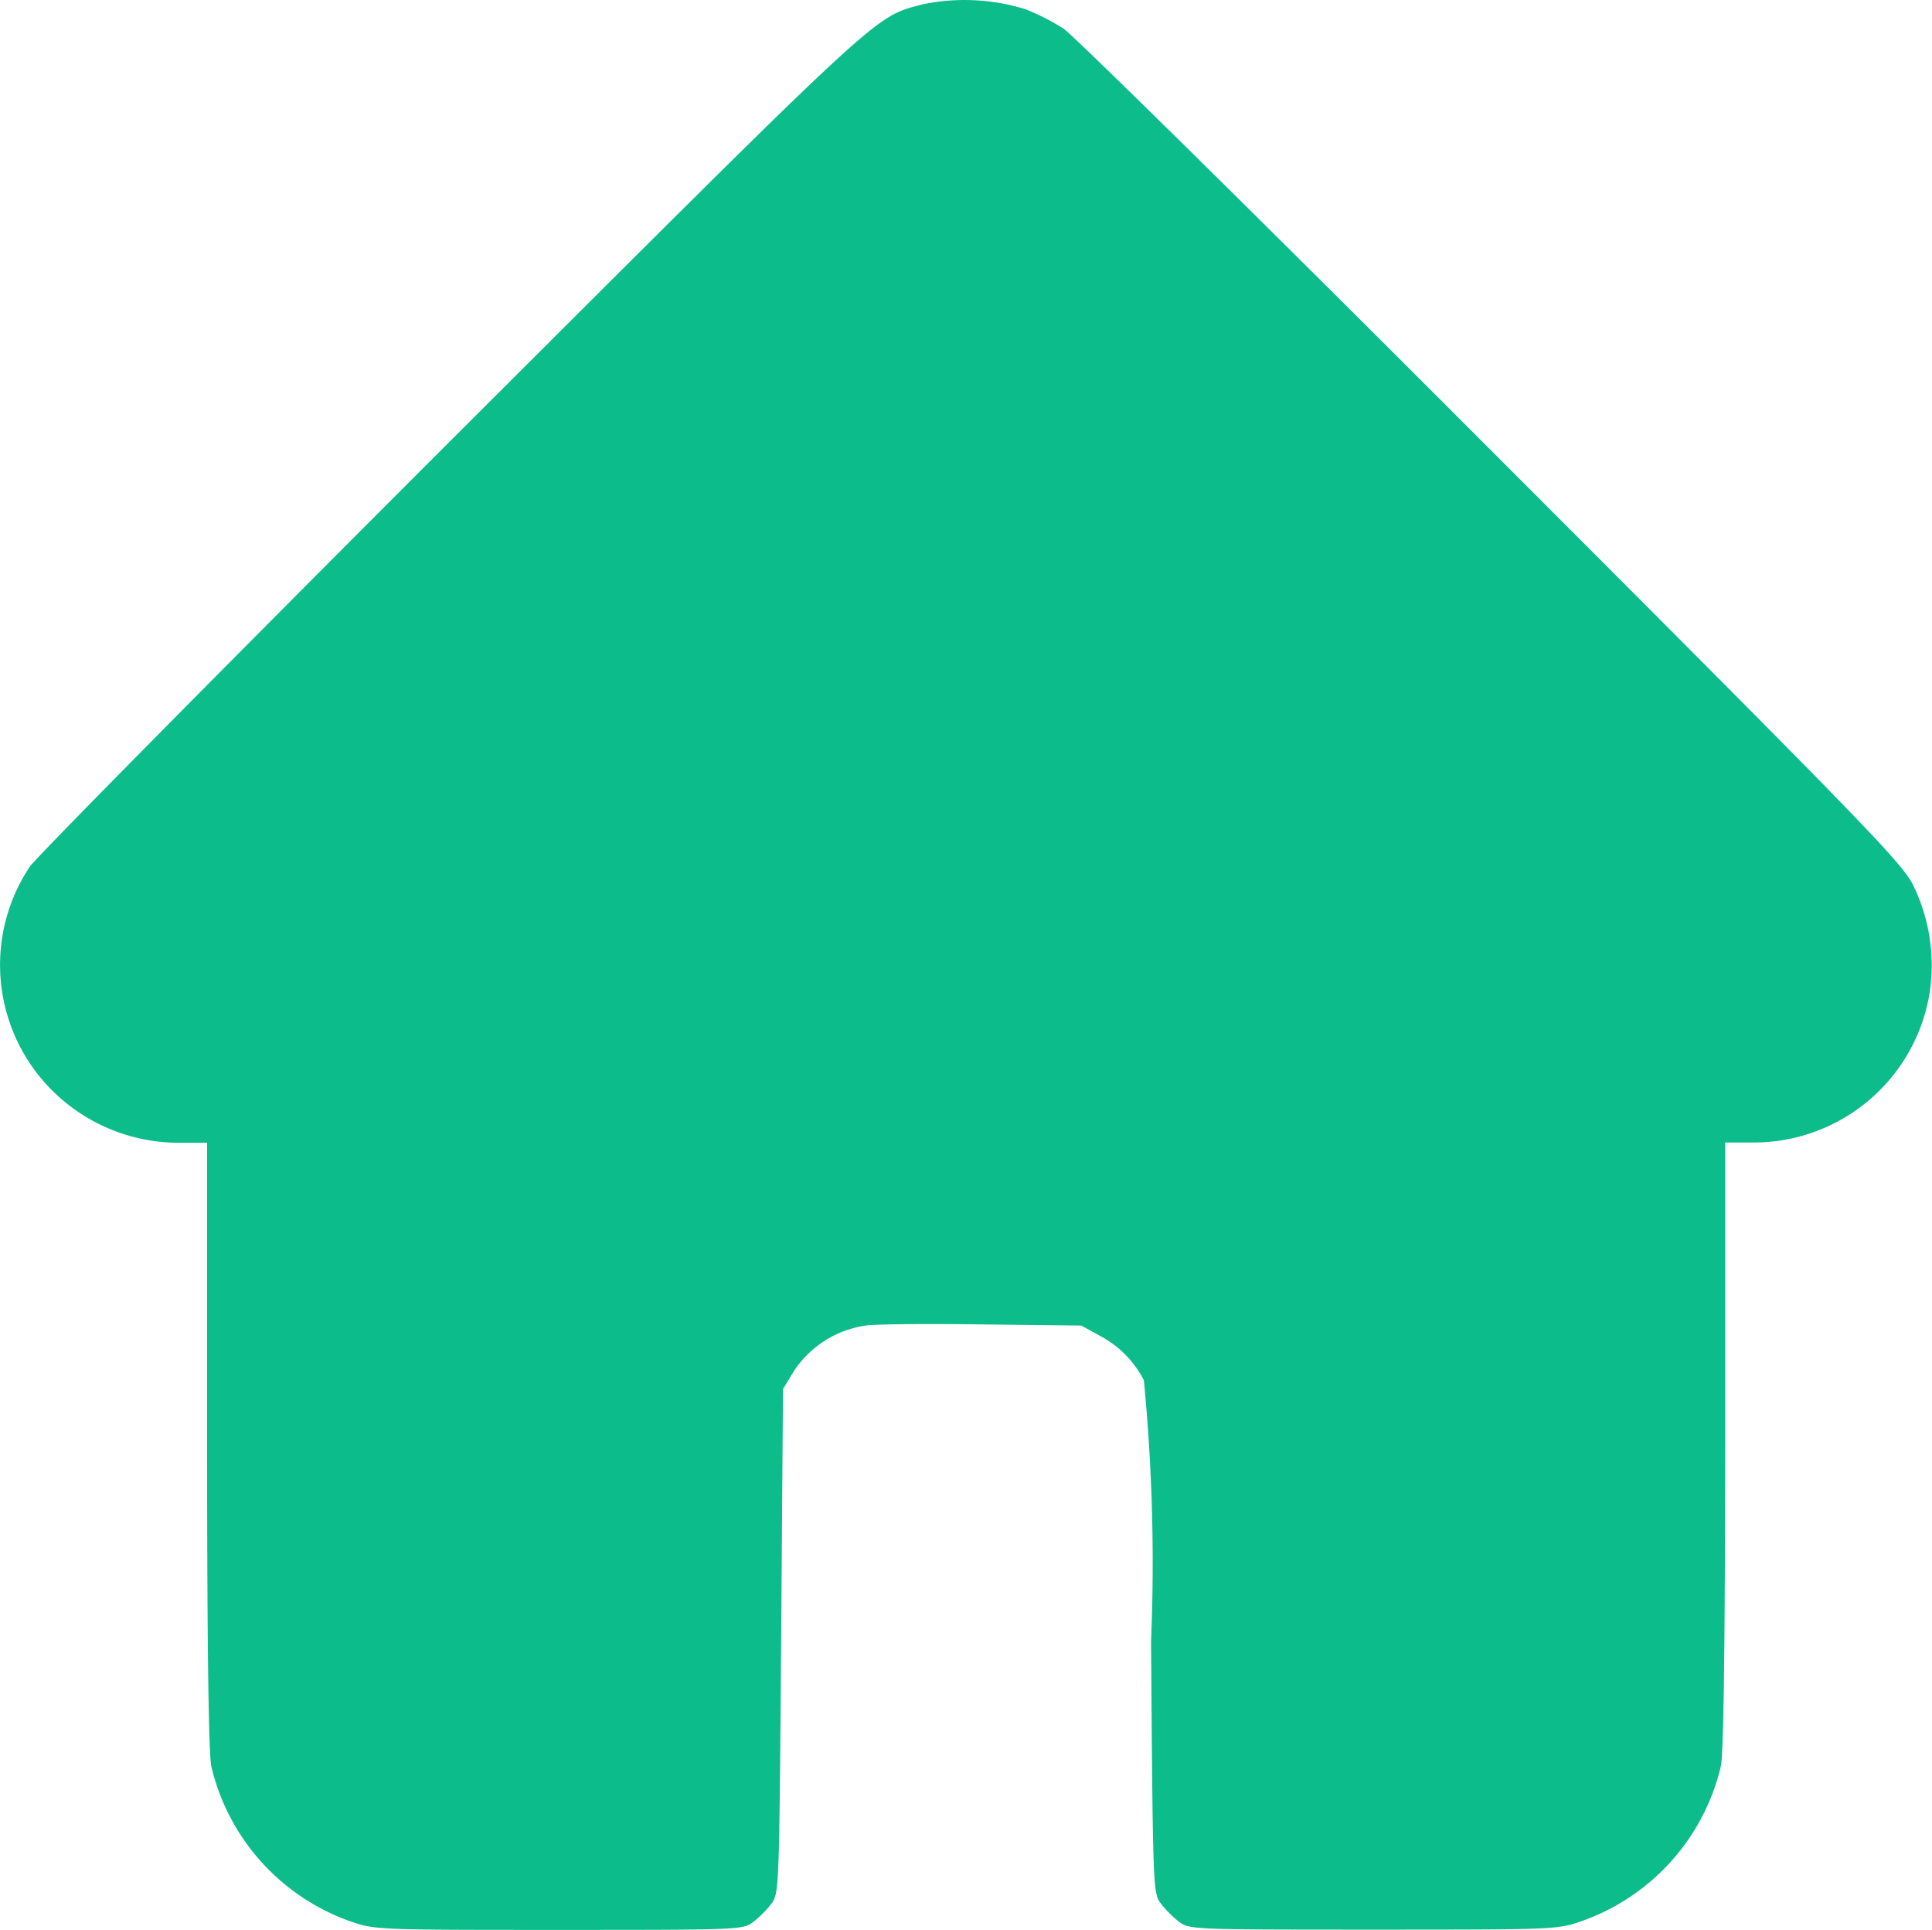 <svg xmlns="http://www.w3.org/2000/svg" width="29.076" height="29.051" viewBox="0 0 29.076 29.051">
  <g id="home" transform="translate(0)">
    <path id="Tracé_552" data-name="Tracé 552" d="M14.017-511.617c-.739.2-.534.017-7.081,6.553-3.4,3.4-6.257,6.291-6.348,6.428a2.669,2.669,0,0,0,.335,3.364,2.7,2.7,0,0,0,1.949.79h.386v4.546c0,3.075.023,4.637.063,4.842a3.271,3.271,0,0,0,2.086,2.33c.375.131.4.131,3.148.131,2.705,0,2.768,0,2.921-.119a1.552,1.552,0,0,0,.273-.273c.119-.154.119-.227.148-3.95l.028-3.8.17-.279a1.563,1.563,0,0,1,1.074-.676c.159-.023.955-.028,1.767-.017l1.478.017.3.165a1.564,1.564,0,0,1,.642.659,28.575,28.575,0,0,1,.108,3.933c.028,3.717.028,3.791.148,3.944a1.552,1.552,0,0,0,.273.273c.153.119.216.119,2.921.119,2.745,0,2.773,0,3.148-.131a3.271,3.271,0,0,0,2.086-2.33c.04-.2.063-1.767.063-4.842v-4.546h.386a2.681,2.681,0,0,0,2.694-2.262,2.748,2.748,0,0,0-.244-1.6c-.165-.341-.659-.852-6.354-6.552-3.393-3.4-6.291-6.257-6.439-6.354a3.564,3.564,0,0,0-.568-.29A3.105,3.105,0,0,0,14.017-511.617Z" transform="translate(-0.141 511.684)" fill="#0cbd8b"/>
  </g>
</svg>
